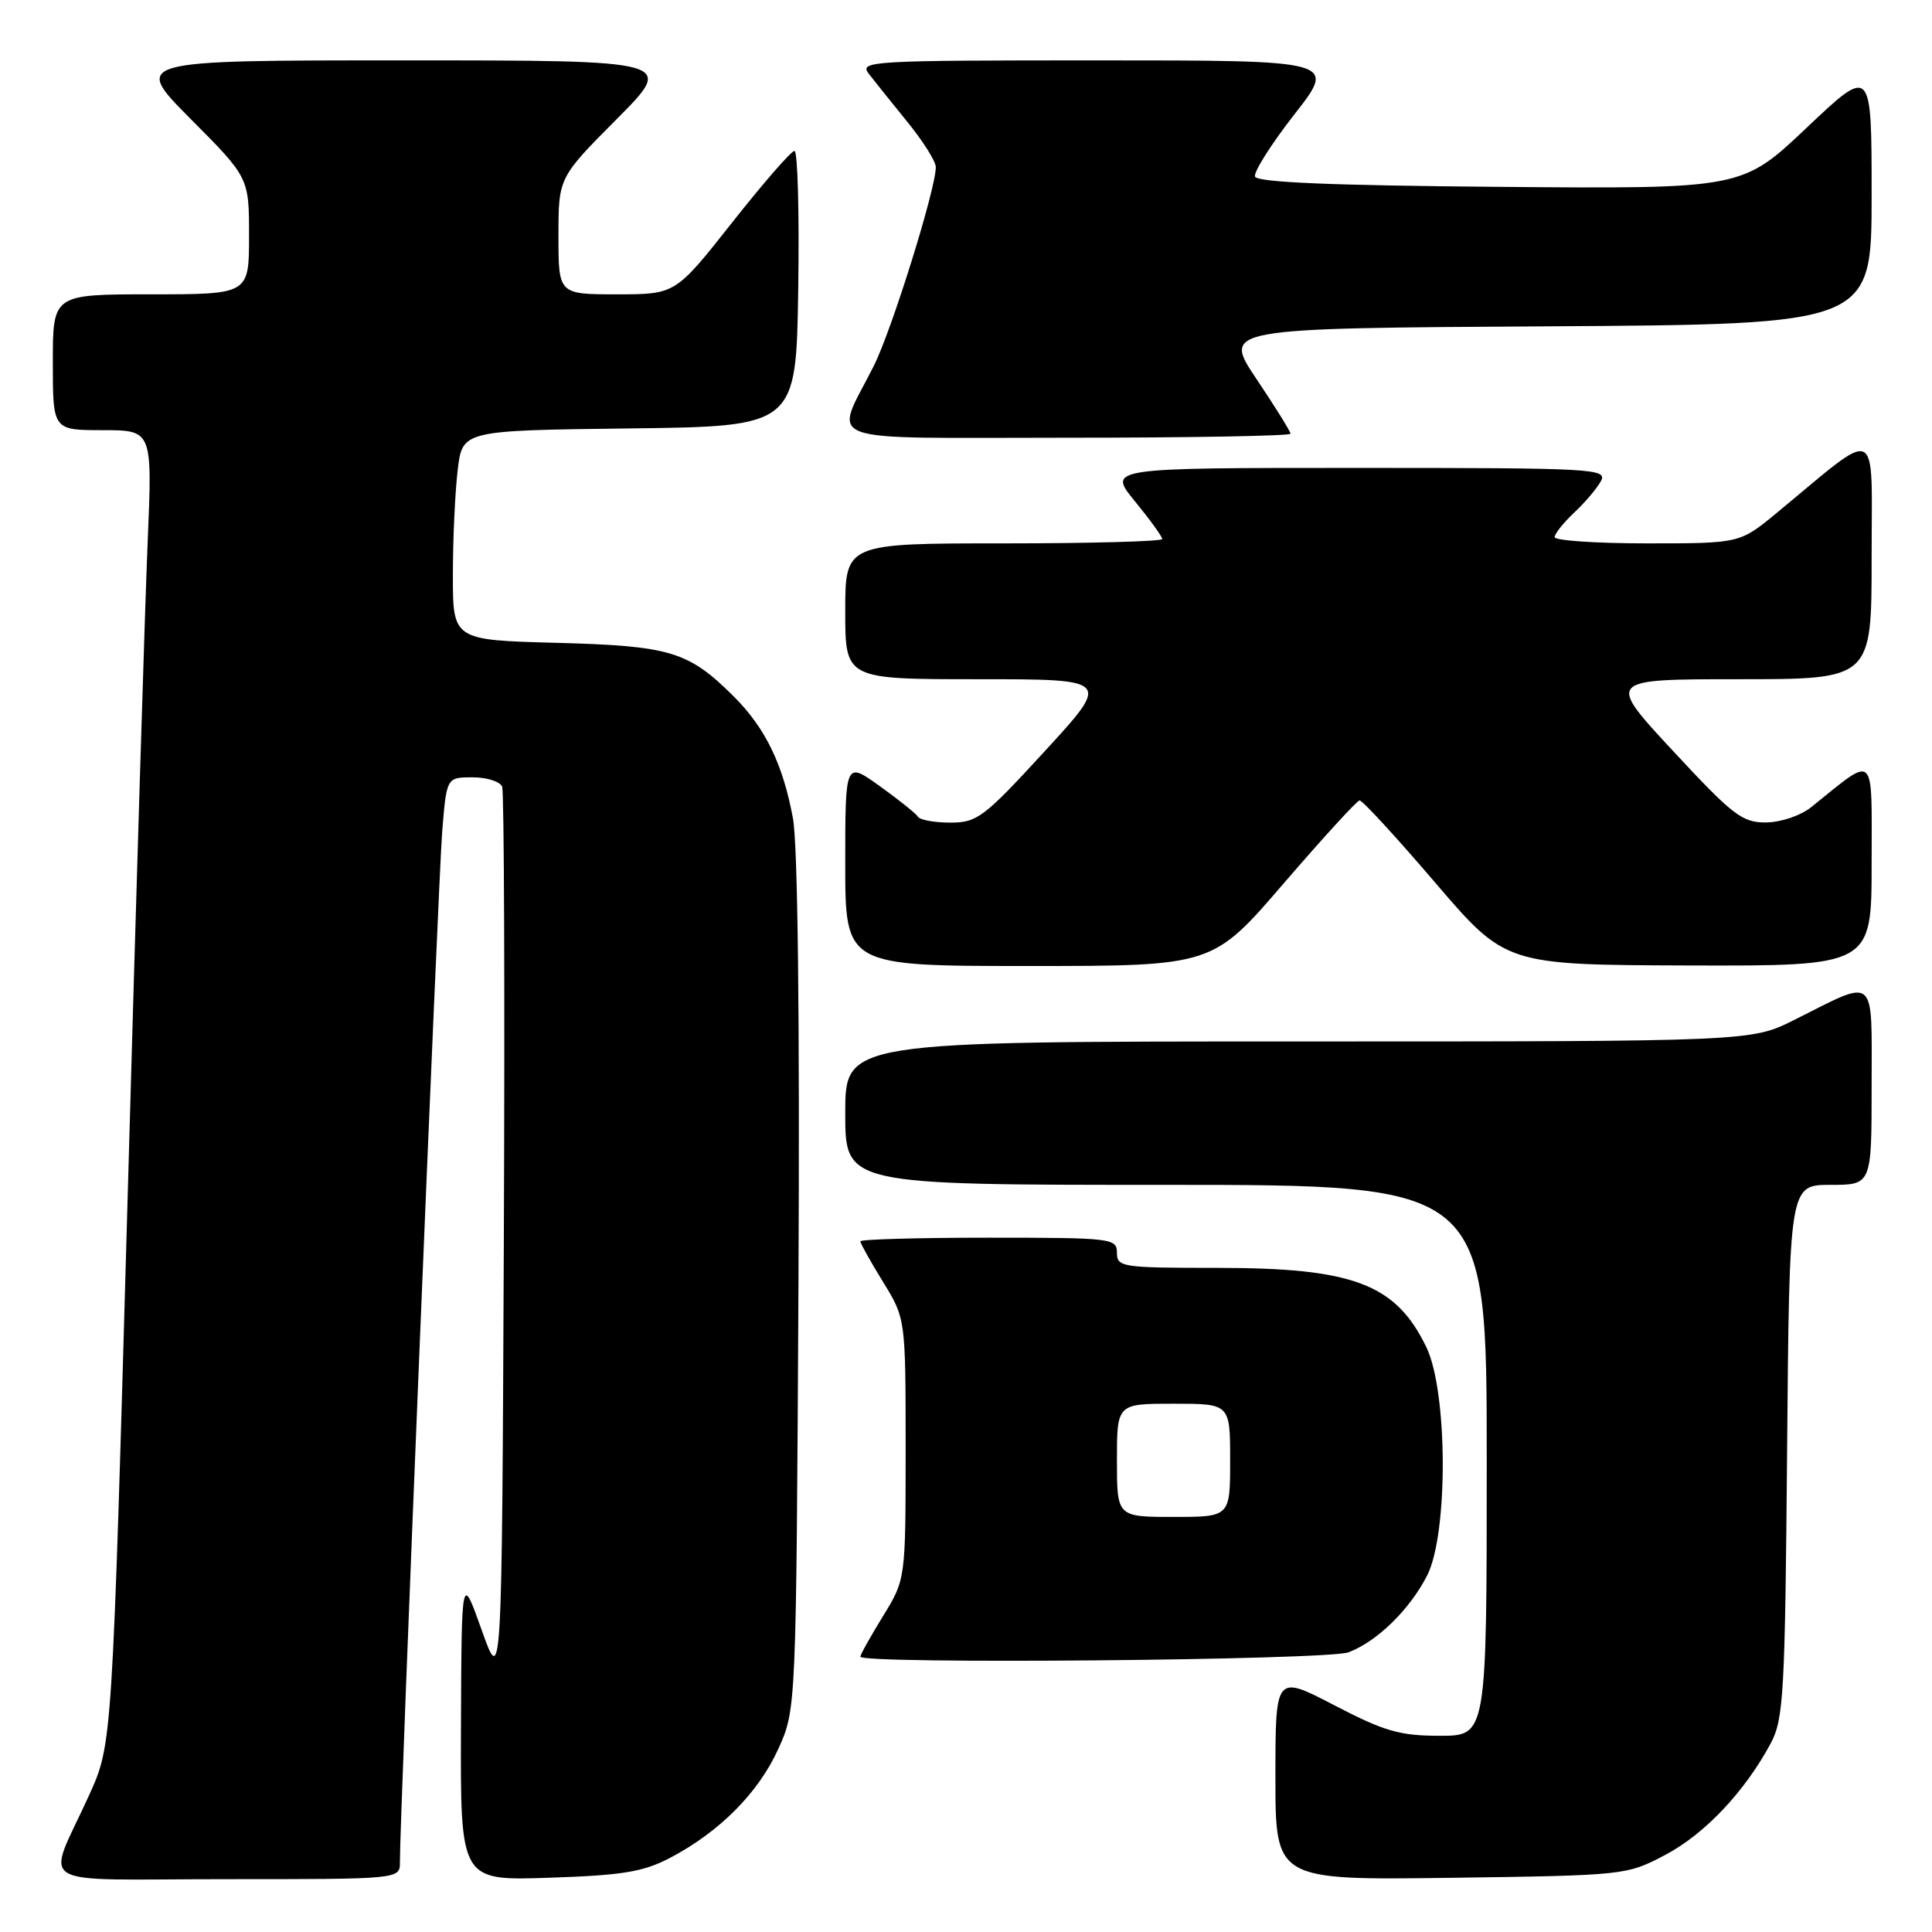 <?xml version="1.0" encoding="UTF-8" standalone="no"?>
<!DOCTYPE svg PUBLIC "-//W3C//DTD SVG 1.1//EN" "http://www.w3.org/Graphics/SVG/1.1/DTD/svg11.dtd" >
<svg xmlns="http://www.w3.org/2000/svg" xmlns:xlink="http://www.w3.org/1999/xlink" version="1.1" viewBox="0 0 256 256">
 <g >
 <path fill="currentColor"
d=" M 52.99 246.75 C 52.95 241.39 58.07 116.81 58.59 110.25 C 59.17 103.00 59.17 103.00 62.62 103.00 C 64.51 103.00 66.28 103.56 66.54 104.25 C 66.80 104.94 66.90 132.05 66.76 164.50 C 66.50 223.50 66.50 223.50 63.83 216.00 C 61.16 208.50 61.16 208.50 61.08 228.86 C 61.00 249.21 61.00 249.21 72.75 248.81 C 82.50 248.49 85.23 248.04 88.80 246.17 C 95.35 242.73 100.51 237.53 103.13 231.74 C 105.50 226.50 105.50 226.50 105.80 170.23 C 105.98 134.89 105.71 111.90 105.07 108.43 C 103.75 101.29 101.43 96.50 97.30 92.36 C 91.24 86.30 88.87 85.58 73.75 85.18 C 60.00 84.81 60.00 84.81 60.01 76.15 C 60.01 71.39 60.30 65.15 60.65 62.27 C 61.27 57.04 61.27 57.04 83.39 56.77 C 105.50 56.50 105.50 56.50 105.77 38.25 C 105.92 28.21 105.70 20.00 105.27 20.00 C 104.84 20.00 101.12 24.28 97.00 29.50 C 89.50 39.00 89.50 39.00 81.75 39.00 C 74.00 39.00 74.00 39.00 74.00 31.27 C 74.00 23.54 74.00 23.54 81.73 15.77 C 89.45 8.00 89.45 8.00 53.50 8.00 C 17.55 8.00 17.55 8.00 25.27 15.77 C 33.00 23.54 33.00 23.54 33.00 31.27 C 33.00 39.00 33.00 39.00 20.00 39.00 C 7.00 39.00 7.00 39.00 7.00 48.00 C 7.00 57.00 7.00 57.00 13.60 57.00 C 20.19 57.00 20.19 57.00 19.57 71.75 C 19.22 79.86 18.02 119.03 16.91 158.80 C 14.87 231.10 14.87 231.10 11.84 237.80 C 6.10 250.48 3.71 249.00 30.02 249.00 C 53.00 249.00 53.00 249.00 52.99 246.75 Z  M 220.66 245.78 C 225.88 243.03 231.20 237.40 234.63 231.00 C 236.34 227.80 236.53 224.46 236.80 192.25 C 237.10 157.00 237.10 157.00 242.55 157.00 C 248.00 157.00 248.00 157.00 248.00 143.93 C 248.00 128.93 248.79 129.61 237.78 135.13 C 232.06 138.00 232.06 138.00 172.03 138.00 C 112.00 138.00 112.00 138.00 112.00 147.50 C 112.00 157.00 112.00 157.00 154.50 157.00 C 197.00 157.00 197.00 157.00 197.00 193.50 C 197.00 230.00 197.00 230.00 190.79 230.00 C 185.47 230.00 183.44 229.41 176.79 225.95 C 169.00 221.90 169.00 221.90 169.00 235.52 C 169.00 249.13 169.00 249.13 192.25 248.82 C 215.34 248.50 215.54 248.48 220.66 245.78 Z  M 178.68 218.94 C 182.46 217.51 186.76 213.32 189.09 208.79 C 191.91 203.32 191.85 184.39 189.00 178.51 C 184.95 170.13 179.34 168.00 161.35 168.00 C 148.67 168.00 148.00 167.90 148.00 166.00 C 148.00 164.08 147.33 164.00 131.00 164.00 C 121.65 164.00 114.00 164.22 114.00 164.48 C 114.00 164.75 115.35 167.16 117.00 169.85 C 120.00 174.72 120.00 174.72 120.00 192.00 C 120.00 209.28 120.00 209.28 117.00 214.15 C 115.35 216.84 114.00 219.25 114.00 219.52 C 114.00 220.54 175.91 219.99 178.68 218.94 Z  M 170.09 117.06 C 175.27 111.05 179.79 106.10 180.15 106.06 C 180.51 106.03 185.01 110.92 190.15 116.93 C 199.50 127.85 199.50 127.85 223.75 127.93 C 248.00 128.00 248.00 128.00 248.00 114.43 C 248.00 99.36 248.67 99.99 240.00 106.95 C 238.59 108.08 235.98 108.96 234.00 108.98 C 230.85 109.00 229.61 108.04 221.68 99.50 C 212.86 90.00 212.86 90.00 230.43 90.00 C 248.00 90.00 248.00 90.00 248.00 73.92 C 248.00 55.88 249.30 56.50 235.44 67.95 C 230.54 72.00 230.54 72.00 218.27 72.00 C 211.52 72.00 206.00 71.63 206.00 71.17 C 206.00 70.72 207.17 69.26 208.59 67.92 C 210.02 66.59 211.61 64.71 212.13 63.75 C 213.02 62.10 211.18 62.00 179.91 62.00 C 146.76 62.00 146.76 62.00 150.38 66.42 C 152.37 68.85 154.00 71.10 154.00 71.42 C 154.00 71.74 144.55 72.00 133.00 72.00 C 112.00 72.00 112.00 72.00 112.00 81.00 C 112.00 90.00 112.00 90.00 129.60 90.00 C 147.19 90.00 147.19 90.00 138.47 99.50 C 130.38 108.32 129.48 109.00 125.94 109.00 C 123.84 109.00 121.90 108.65 121.64 108.23 C 121.38 107.80 119.10 105.98 116.58 104.17 C 112.00 100.88 112.00 100.88 112.00 114.44 C 112.00 128.00 112.00 128.00 136.34 128.00 C 160.68 128.00 160.68 128.00 170.09 117.06 Z  M 171.00 57.47 C 171.00 57.18 168.97 53.91 166.49 50.22 C 161.99 43.50 161.99 43.50 204.99 43.24 C 248.00 42.98 248.00 42.98 248.00 25.88 C 248.00 8.78 248.00 8.78 239.42 16.90 C 230.84 25.03 230.84 25.03 198.75 24.76 C 176.46 24.58 166.55 24.16 166.30 23.40 C 166.10 22.79 168.45 19.08 171.52 15.15 C 177.11 8.00 177.11 8.00 145.43 8.00 C 115.42 8.00 113.83 8.09 115.10 9.75 C 115.84 10.71 118.15 13.59 120.22 16.14 C 122.30 18.69 124.00 21.39 124.00 22.14 C 124.00 25.04 118.16 43.76 115.77 48.51 C 110.49 59.01 107.77 58.00 141.43 58.00 C 157.69 58.00 171.00 57.76 171.00 57.47 Z  M 148.00 193.50 C 148.00 186.00 148.00 186.00 155.50 186.00 C 163.00 186.00 163.00 186.00 163.00 193.50 C 163.00 201.00 163.00 201.00 155.50 201.00 C 148.00 201.00 148.00 201.00 148.00 193.50 Z "/>
</g>
</svg>